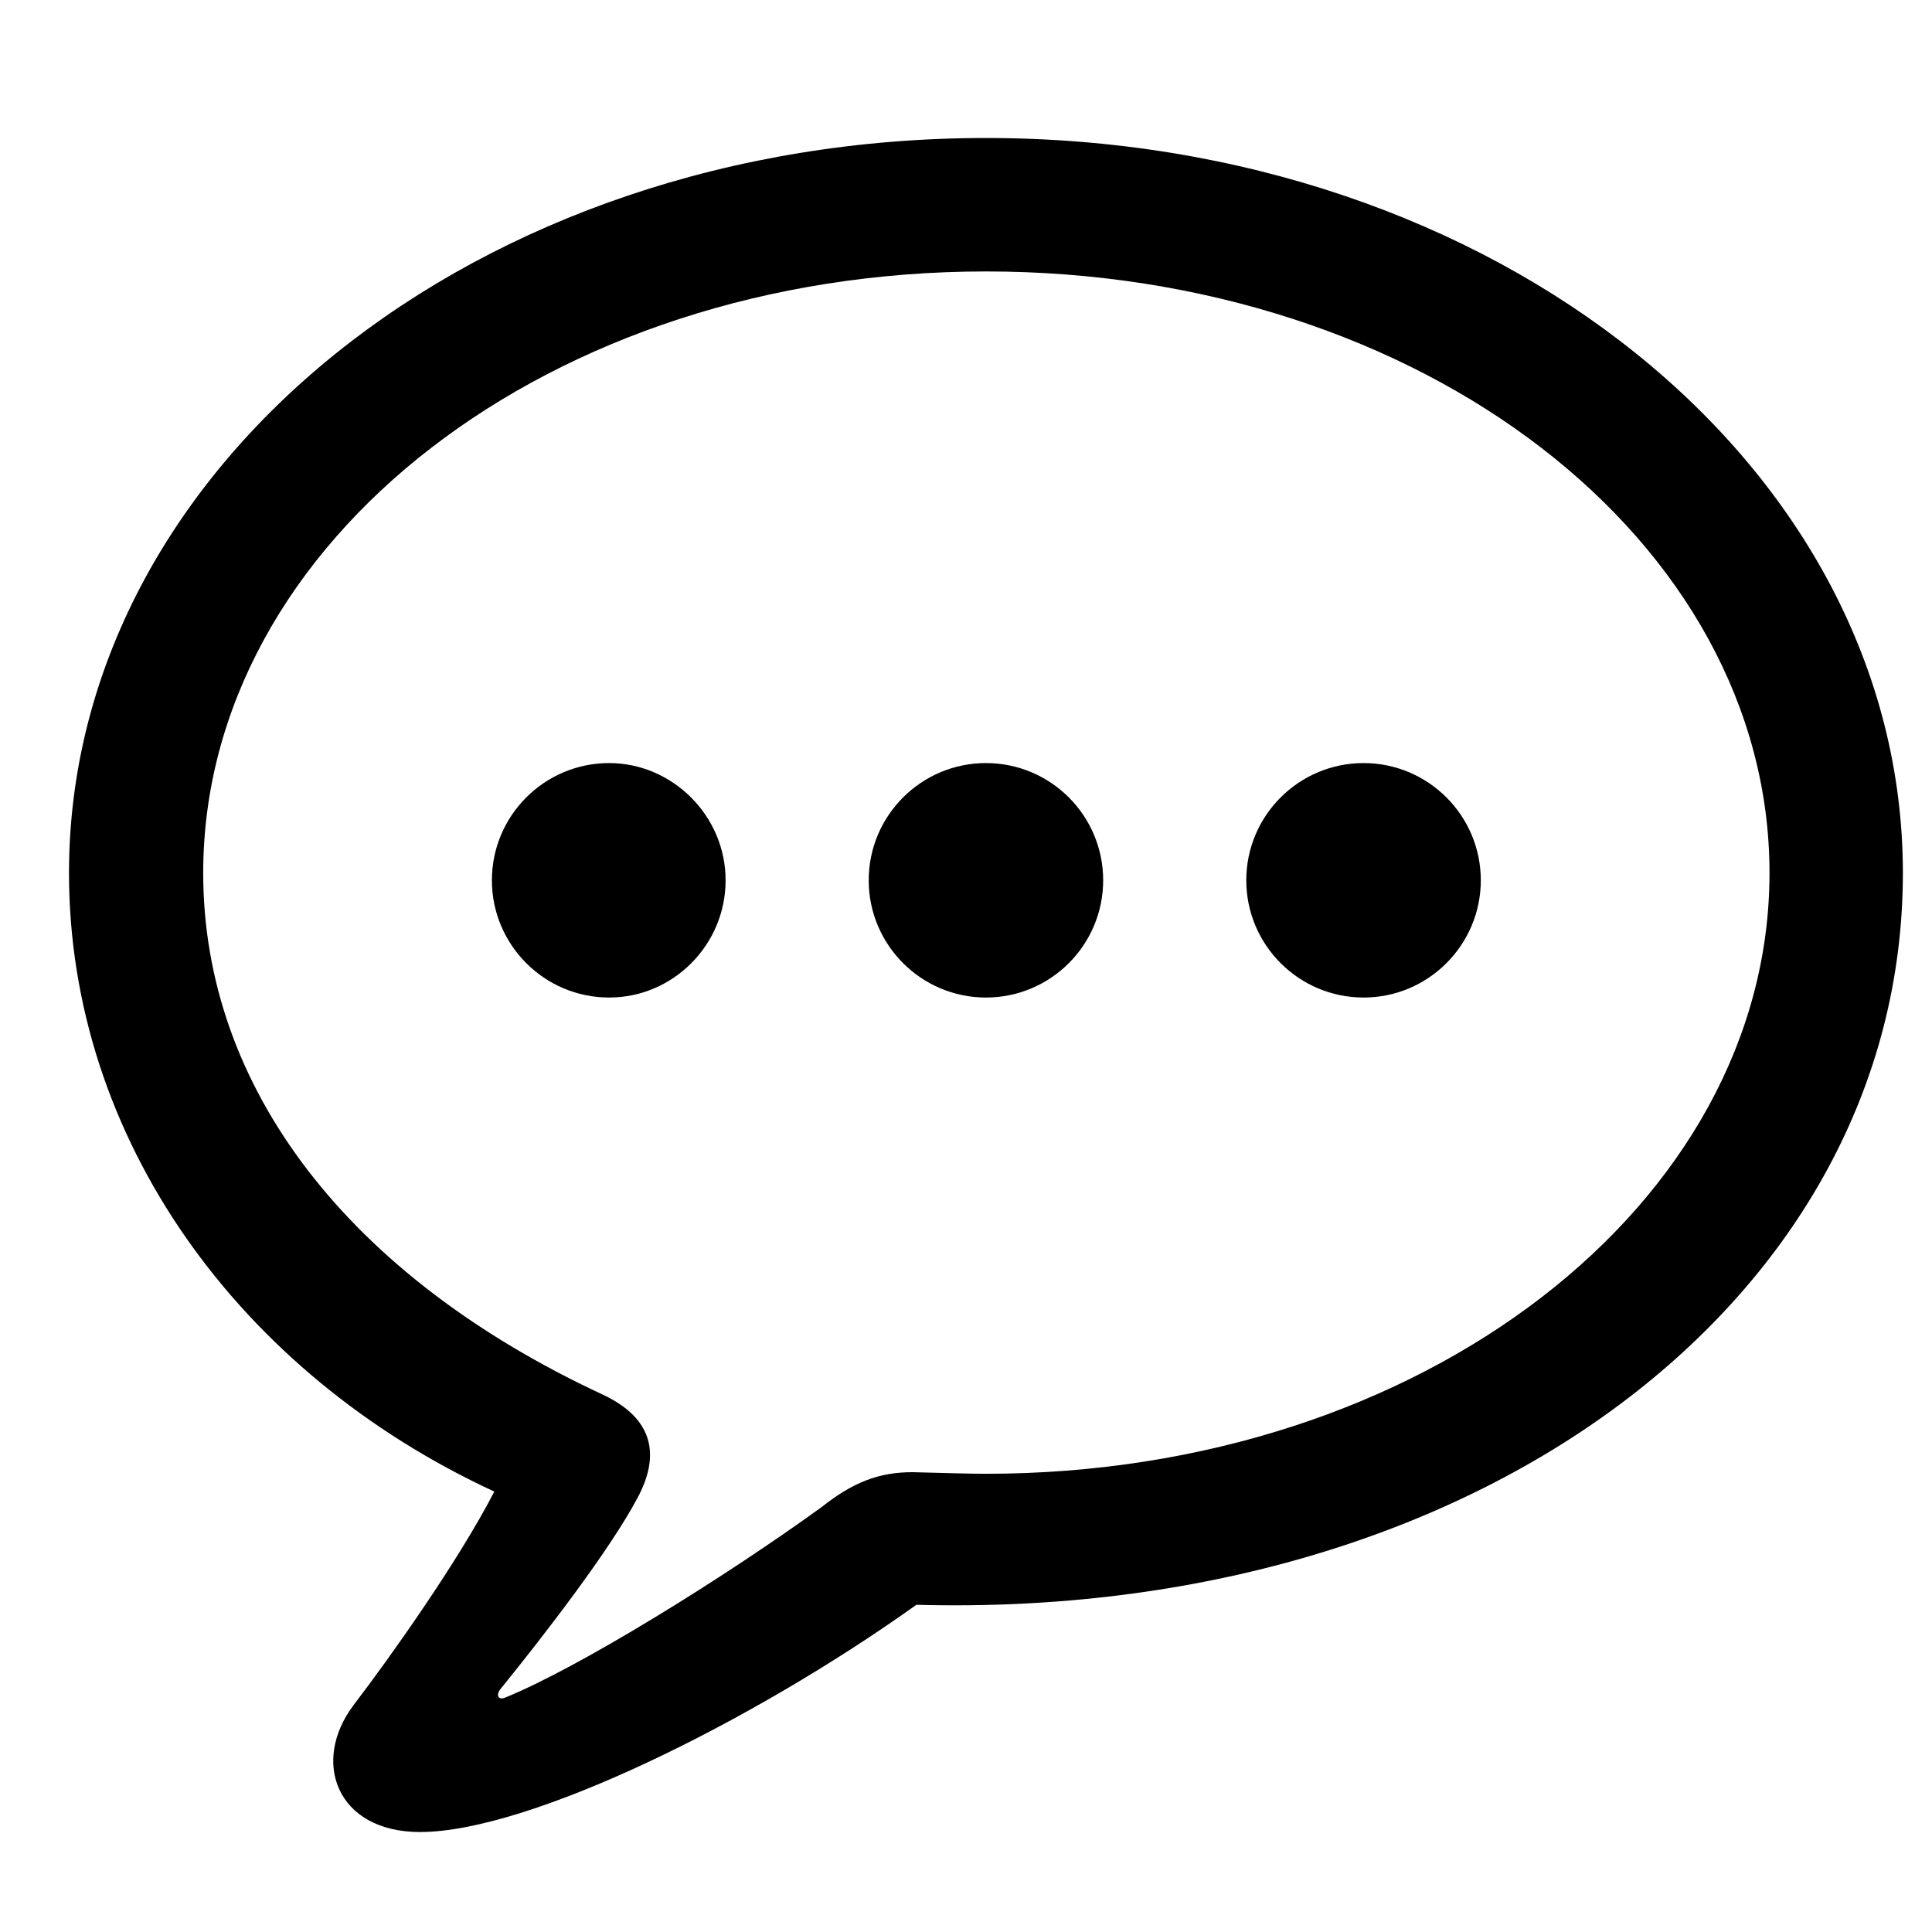 <svg width="28" height="28" viewBox="0 0 28 28" fill="none" xmlns="http://www.w3.org/2000/svg">
<g clipPath="url(#clip0_2201_1304)">
<path d="M6.086 26.551C7.668 26.551 10.902 24.957 13.281 23.258C21.449 23.48 27.578 18.793 27.578 12.652C27.578 6.758 21.672 2 14.289 2C6.906 2 1 6.758 1 12.652C1 16.496 3.461 19.906 7.164 21.617C6.637 22.637 5.652 24.02 5.125 24.711C4.504 25.531 4.879 26.551 6.086 26.551ZM7.316 24.605C7.223 24.641 7.188 24.57 7.246 24.488C7.902 23.68 8.84 22.461 9.238 21.711C9.566 21.102 9.484 20.562 8.734 20.211C5.055 18.5 2.945 15.77 2.945 12.652C2.945 7.848 7.973 3.934 14.289 3.934C20.617 3.934 25.645 7.848 25.645 12.652C25.645 17.445 20.617 21.359 14.289 21.359C14.055 21.359 13.691 21.348 13.223 21.336C12.73 21.336 12.355 21.488 11.91 21.84C10.469 22.883 8.383 24.172 7.316 24.605Z" fill="black" fillOpacity="0.85"/>
<path d="M19.762 14.457C20.699 14.457 21.461 13.695 21.461 12.758C21.461 11.82 20.699 11.059 19.762 11.059C18.824 11.059 18.062 11.82 18.062 12.758C18.062 13.695 18.824 14.457 19.762 14.457Z" fill="black" fillOpacity="0.85"/>
<path d="M14.289 14.457C15.227 14.457 15.988 13.695 15.988 12.758C15.988 11.82 15.227 11.059 14.289 11.059C13.352 11.059 12.59 11.82 12.59 12.758C12.59 13.695 13.352 14.457 14.289 14.457Z" fill="black" fillOpacity="0.85"/>
<path d="M8.828 14.457C9.754 14.457 10.516 13.695 10.516 12.758C10.516 11.82 9.742 11.059 8.828 11.059C7.891 11.059 7.129 11.82 7.129 12.758C7.129 13.695 7.891 14.457 8.828 14.457Z" fill="black" fillOpacity="0.85"/>
</g>
<defs>
<clipPath id="clip0_2201_1304">
<rect width="26.578" height="24.551" fill="white" transform="translate(1 2)"/>
</clipPath>
</defs>
</svg>
